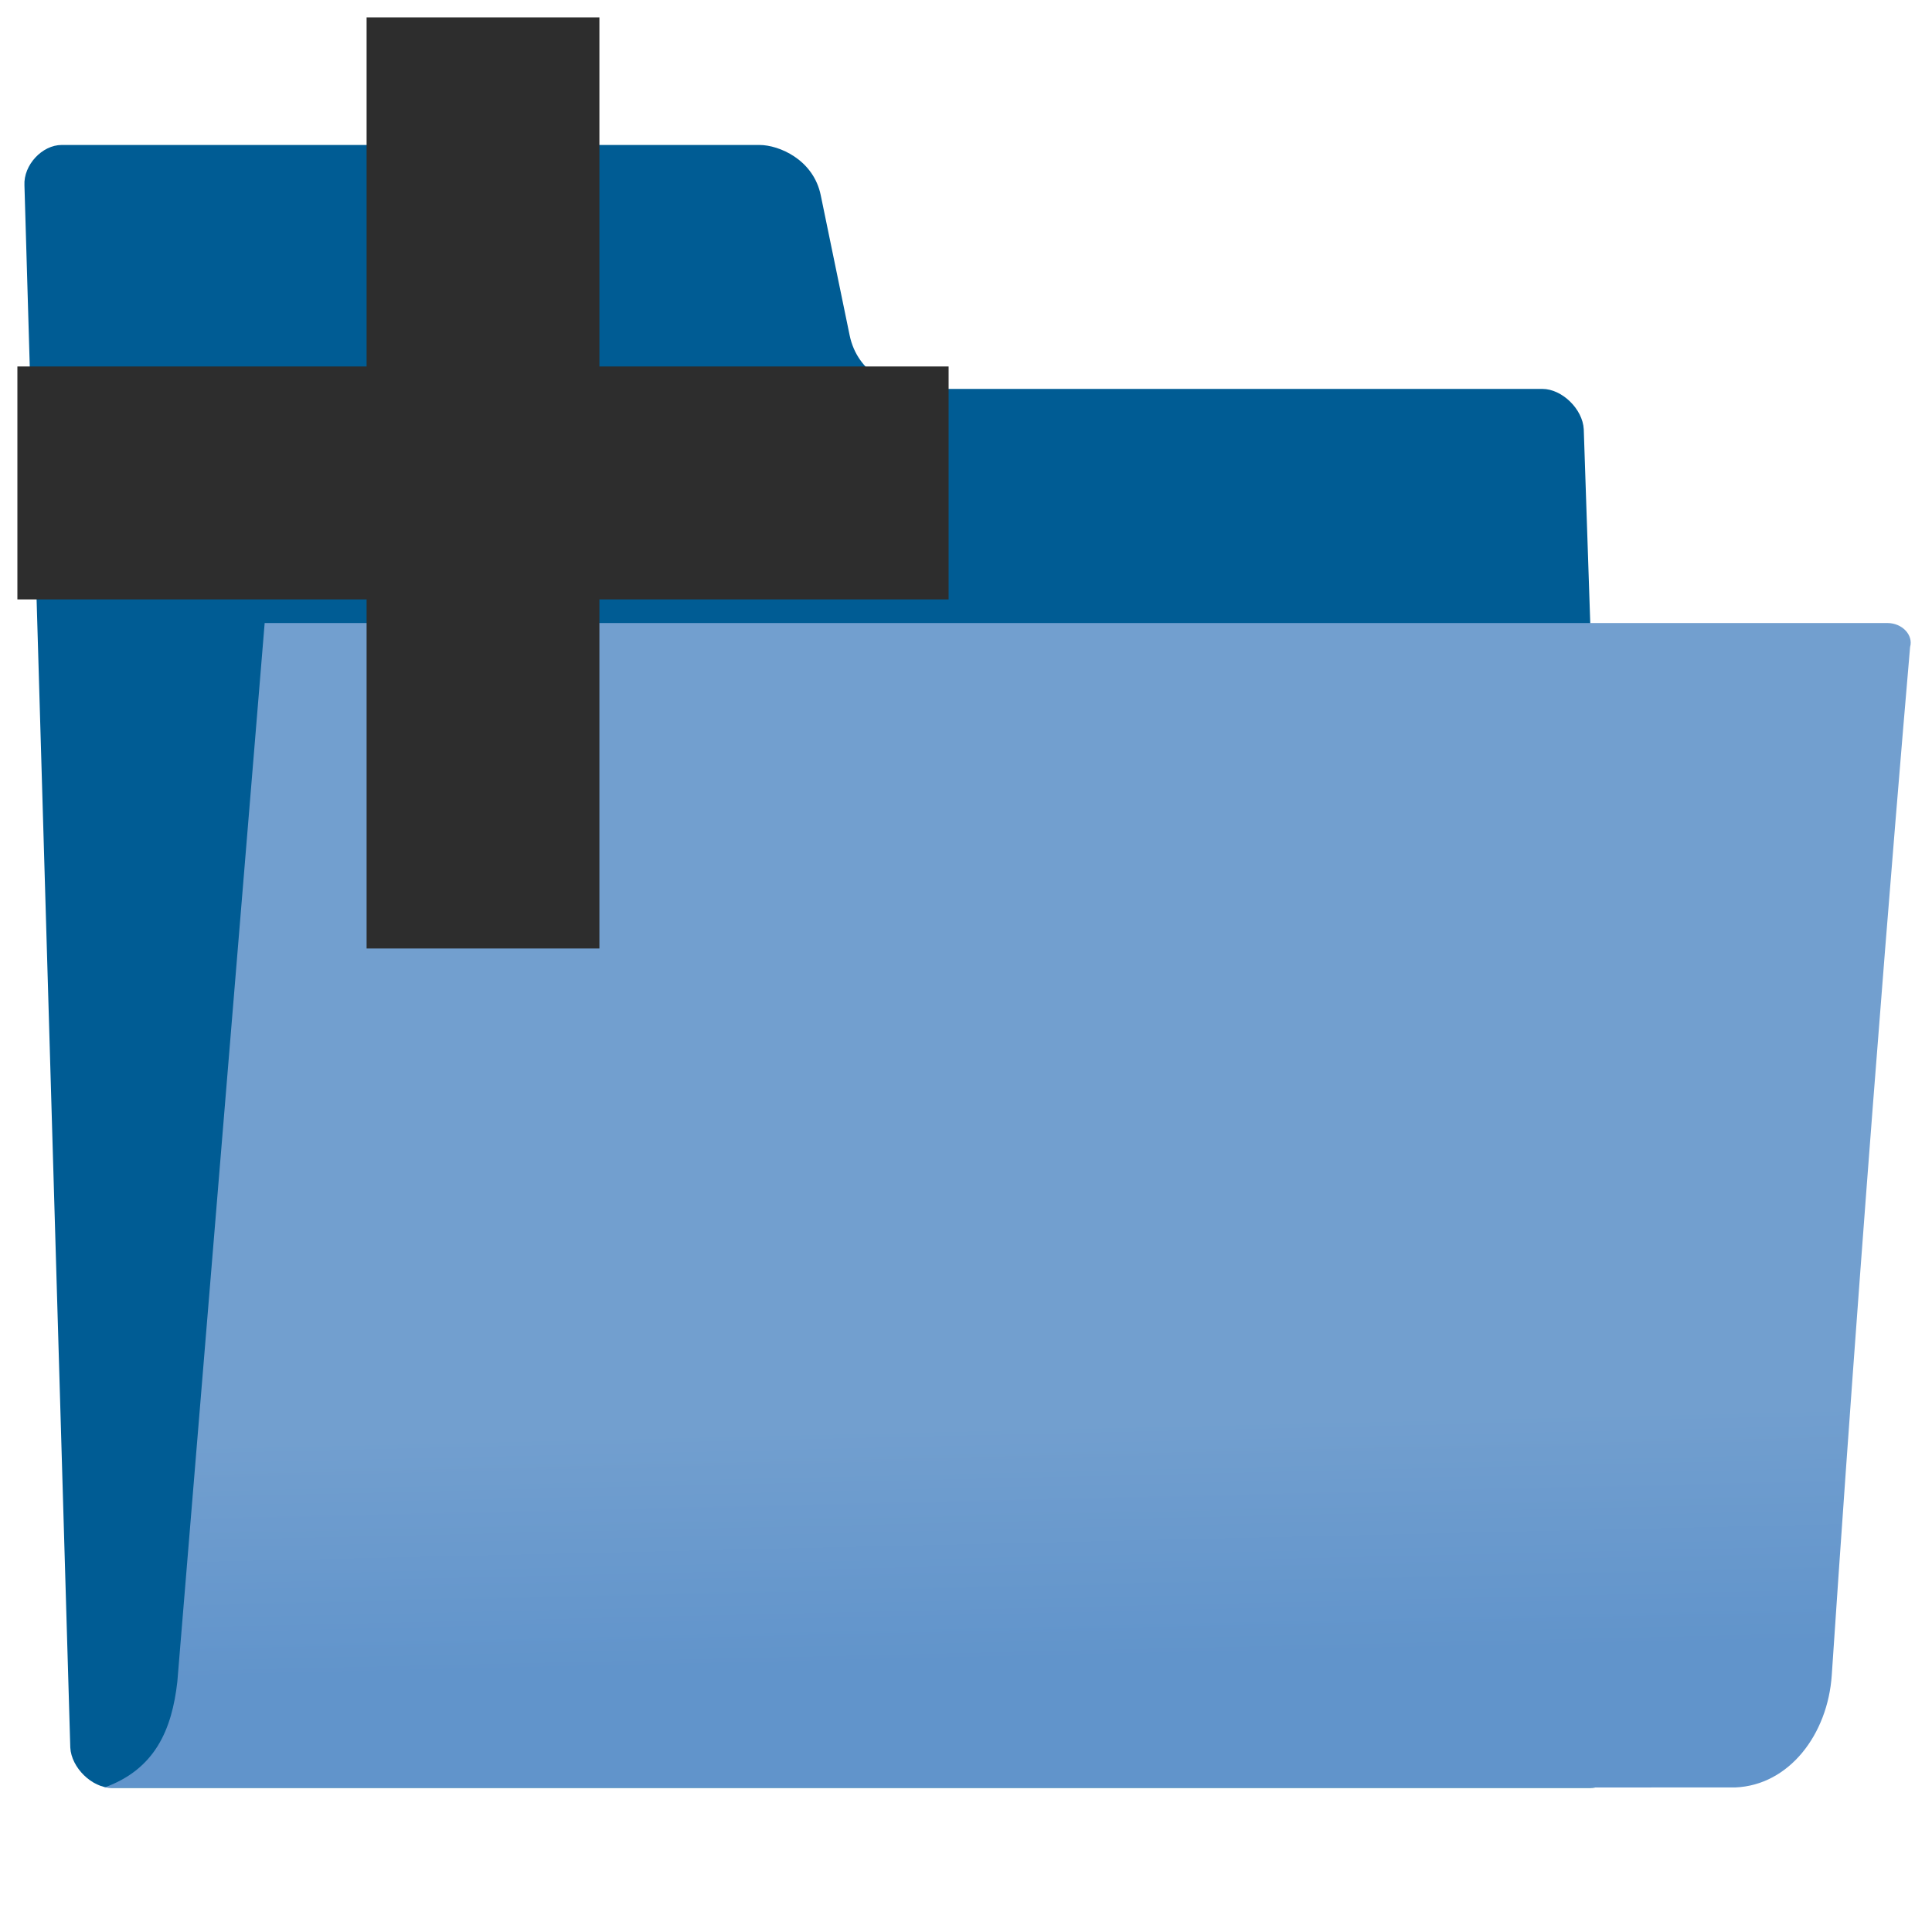 <?xml version="1.0" encoding="UTF-8" standalone="no"?>
<!-- Created with Inkscape (http://www.inkscape.org/) -->

<svg
   xmlns:dc="http://purl.org/dc/elements/1.1/"
   xmlns:cc="http://creativecommons.org/ns#"
   xmlns:rdf="http://www.w3.org/1999/02/22-rdf-syntax-ns#"
   xmlns:svg="http://www.w3.org/2000/svg"
   xmlns="http://www.w3.org/2000/svg"
   xmlns:xlink="http://www.w3.org/1999/xlink"
   xmlns:sodipodi="http://sodipodi.sourceforge.net/DTD/sodipodi-0.dtd"
   xmlns:inkscape="http://www.inkscape.org/namespaces/inkscape"
   width="16"
   height="16"
   viewBox="0 0 16 16"
   id="svg12061"
   version="1.1"
   inkscape:version="0.92.4 (unknown)"
   sodipodi:docname="folder-new.svg">
  <defs
     id="defs12063">
    <linearGradient
       id="linearGradient3096">
      <stop
         id="stop3098"
         stop-color="#424242" />
      <stop
         id="stop3100"
         offset="1"
         stop-color="#777777" />
    </linearGradient>
    <linearGradient
       inkscape:collect="always"
       xlink:href="#linearGradient9766"
       id="linearGradient10764-8"
       gradientUnits="userSpaceOnUse"
       x1="22.176"
       y1="36.988"
       x2="22.065"
       y2="32.05" />
    <linearGradient
       id="linearGradient9766">
      <stop
         id="stop9768"
         stop-color="#6194cb" />
      <stop
         offset="1"
         id="stop9770"
         stop-color="#729fcf" />
    </linearGradient>
    <linearGradient
       id="linearGradient8340">
      <stop
         id="stop8342"
         stop-color="#ffffff"
         stop-opacity="0.796" />
      <stop
         id="stop8344"
         offset="1"
         stop-color="#ffffff"
         stop-opacity="0.216" />
    </linearGradient>
  </defs>
  <sodipodi:namedview
     id="base"
     pagecolor="#ffffff"
     bordercolor="#666666"
     borderopacity="1.0"
     inkscape:pageopacity="0.0"
     inkscape:pageshadow="2"
     inkscape:zoom="20.3249"
     inkscape:cx="10.873294"
     inkscape:cy="6.1189257"
     inkscape:document-units="px"
     inkscape:current-layer="layer1"
     showgrid="false"
     units="px"
     inkscape:window-width="1375"
     inkscape:window-height="786"
     inkscape:window-x="65"
     inkscape:window-y="24"
     inkscape:window-maximized="1" />
  <g
     inkscape:label="Layer 1"
     inkscape:groupmode="layer"
     id="layer1"
     transform="translate(0,-1036.362)">
    <g
       style="display:inline"
       id="folder-new"
       transform="translate(617,739.362)">
      <g
         id="g12052"
         inkscape:label="#folder-new">
        <g
           transform="translate(33,1.1320498e-5)"
           style="display:inline"
           id="folder-2">
          <rect
             y="297"
             x="-650"
             height="16"
             width="16"
             id="rect11969-3"
             style="opacity:1;fill:none;fill-opacity:1;fill-rule:evenodd;stroke:none;stroke-width:4;stroke-miterlimit:4;stroke-dasharray:none;stroke-opacity:1" />
          <g
             inkscape:label=""
             transform="matrix(0.391,0,0,0.401,-651.186,295.959)"
             id="folder-1-7"
             style="display:inline">
            <path
               inkscape:connector-curvature="0"
               d="m 4.522,38.687 c 0.022,0.416 0.46,0.833 0.876,0.833 h 31.327 c 0.416,0 0.811,-0.416 0.789,-0.833 L 36.578,11.461 c -0.022,-0.416 -0.46,-0.833 -0.876,-0.833 H 22.431 c -0.485,0 -1.234,-0.316 -1.402,-1.107 L 20.417,6.628 C 20.262,5.893 19.535,5.59 19.119,5.59 H 4.34 c -0.416,0 -0.811,0.416 -0.789,0.833 z"
               id="path216-5-6-5"
               style="fill:#005c94;fill-opacity:1;fill-rule:nonzero;stroke:none;stroke-width:1;stroke-linecap:round;stroke-linejoin:round;stroke-miterlimit:4;stroke-dasharray:none;stroke-opacity:1"
               sodipodi:nodetypes="ccccccssssccc" />
            <path
               inkscape:connector-curvature="0"
               style="color:#000000;display:block;visibility:visible;fill:url(#linearGradient10764-8);fill-opacity:1;fill-rule:nonzero;stroke:none;stroke-width:1;stroke-linecap:butt;stroke-linejoin:round;stroke-miterlimit:4;stroke-dasharray:none;stroke-dashoffset:0;stroke-opacity:1;marker:none;marker-start:none;marker-mid:none;marker-end:none"
               d="m 39.784,39.511 c 1.144,-0.044 1.963,-1.096 2.047,-2.321 0.792,-11.549 1.659,-21.232 1.659,-21.232 0.072,-0.247 -0.168,-0.495 -0.48,-0.495 H 8.639 c 0,0 -1.85,21.867 -1.85,21.867 -0.115,0.982 -0.466,1.805 -1.55,2.184 l 34.545,-0.003 z"
               id="path233-5-05-9"
               sodipodi:nodetypes="cscccscc"
               inkscape:export-filename="/home/jimmac/ximian_art/icons/nautilus/suse93/gnome-fs-directory.png"
               inkscape:export-xdpi="74.800003"
               inkscape:export-ydpi="74.800003" />
            <path
               inkscape:connector-curvature="0"
               sodipodi:nodetypes="ccsscsc"
               id="path304-3-72-2"
               d="m 9.62,16.464 32.791,0.065 -1.574,20.002 c -0.084,1.072 -0.451,1.428 -1.873,1.428 -1.872,0 -28.678,-0.032 -31.395,-0.032 0.234,-0.321 0.334,-0.989 0.335,-1.005 z"
               style="opacity:0.466;fill:none;fill-opacity:1;fill-rule:evenodd;stroke:none;stroke-width:1px;stroke-linecap:round;stroke-linejoin:miter;stroke-opacity:1" />
          </g>
        </g>
        <path
           inkscape:connector-curvature="0"
           style="fill:#2d2d2d;fill-opacity:1;stroke:none;stroke-width:0.289;stroke-miterlimit:4;stroke-dasharray:none;stroke-opacity:1"
           d="m -613.964,297.144 v 2.891 h -2.892 v 1.929 h 2.892 v 2.891 h 1.928 v -2.891 h 2.892 v -1.929 h -2.892 v -2.891 z"
           id="rect11686-8" />
      </g>
    </g>
  </g>
</svg>
